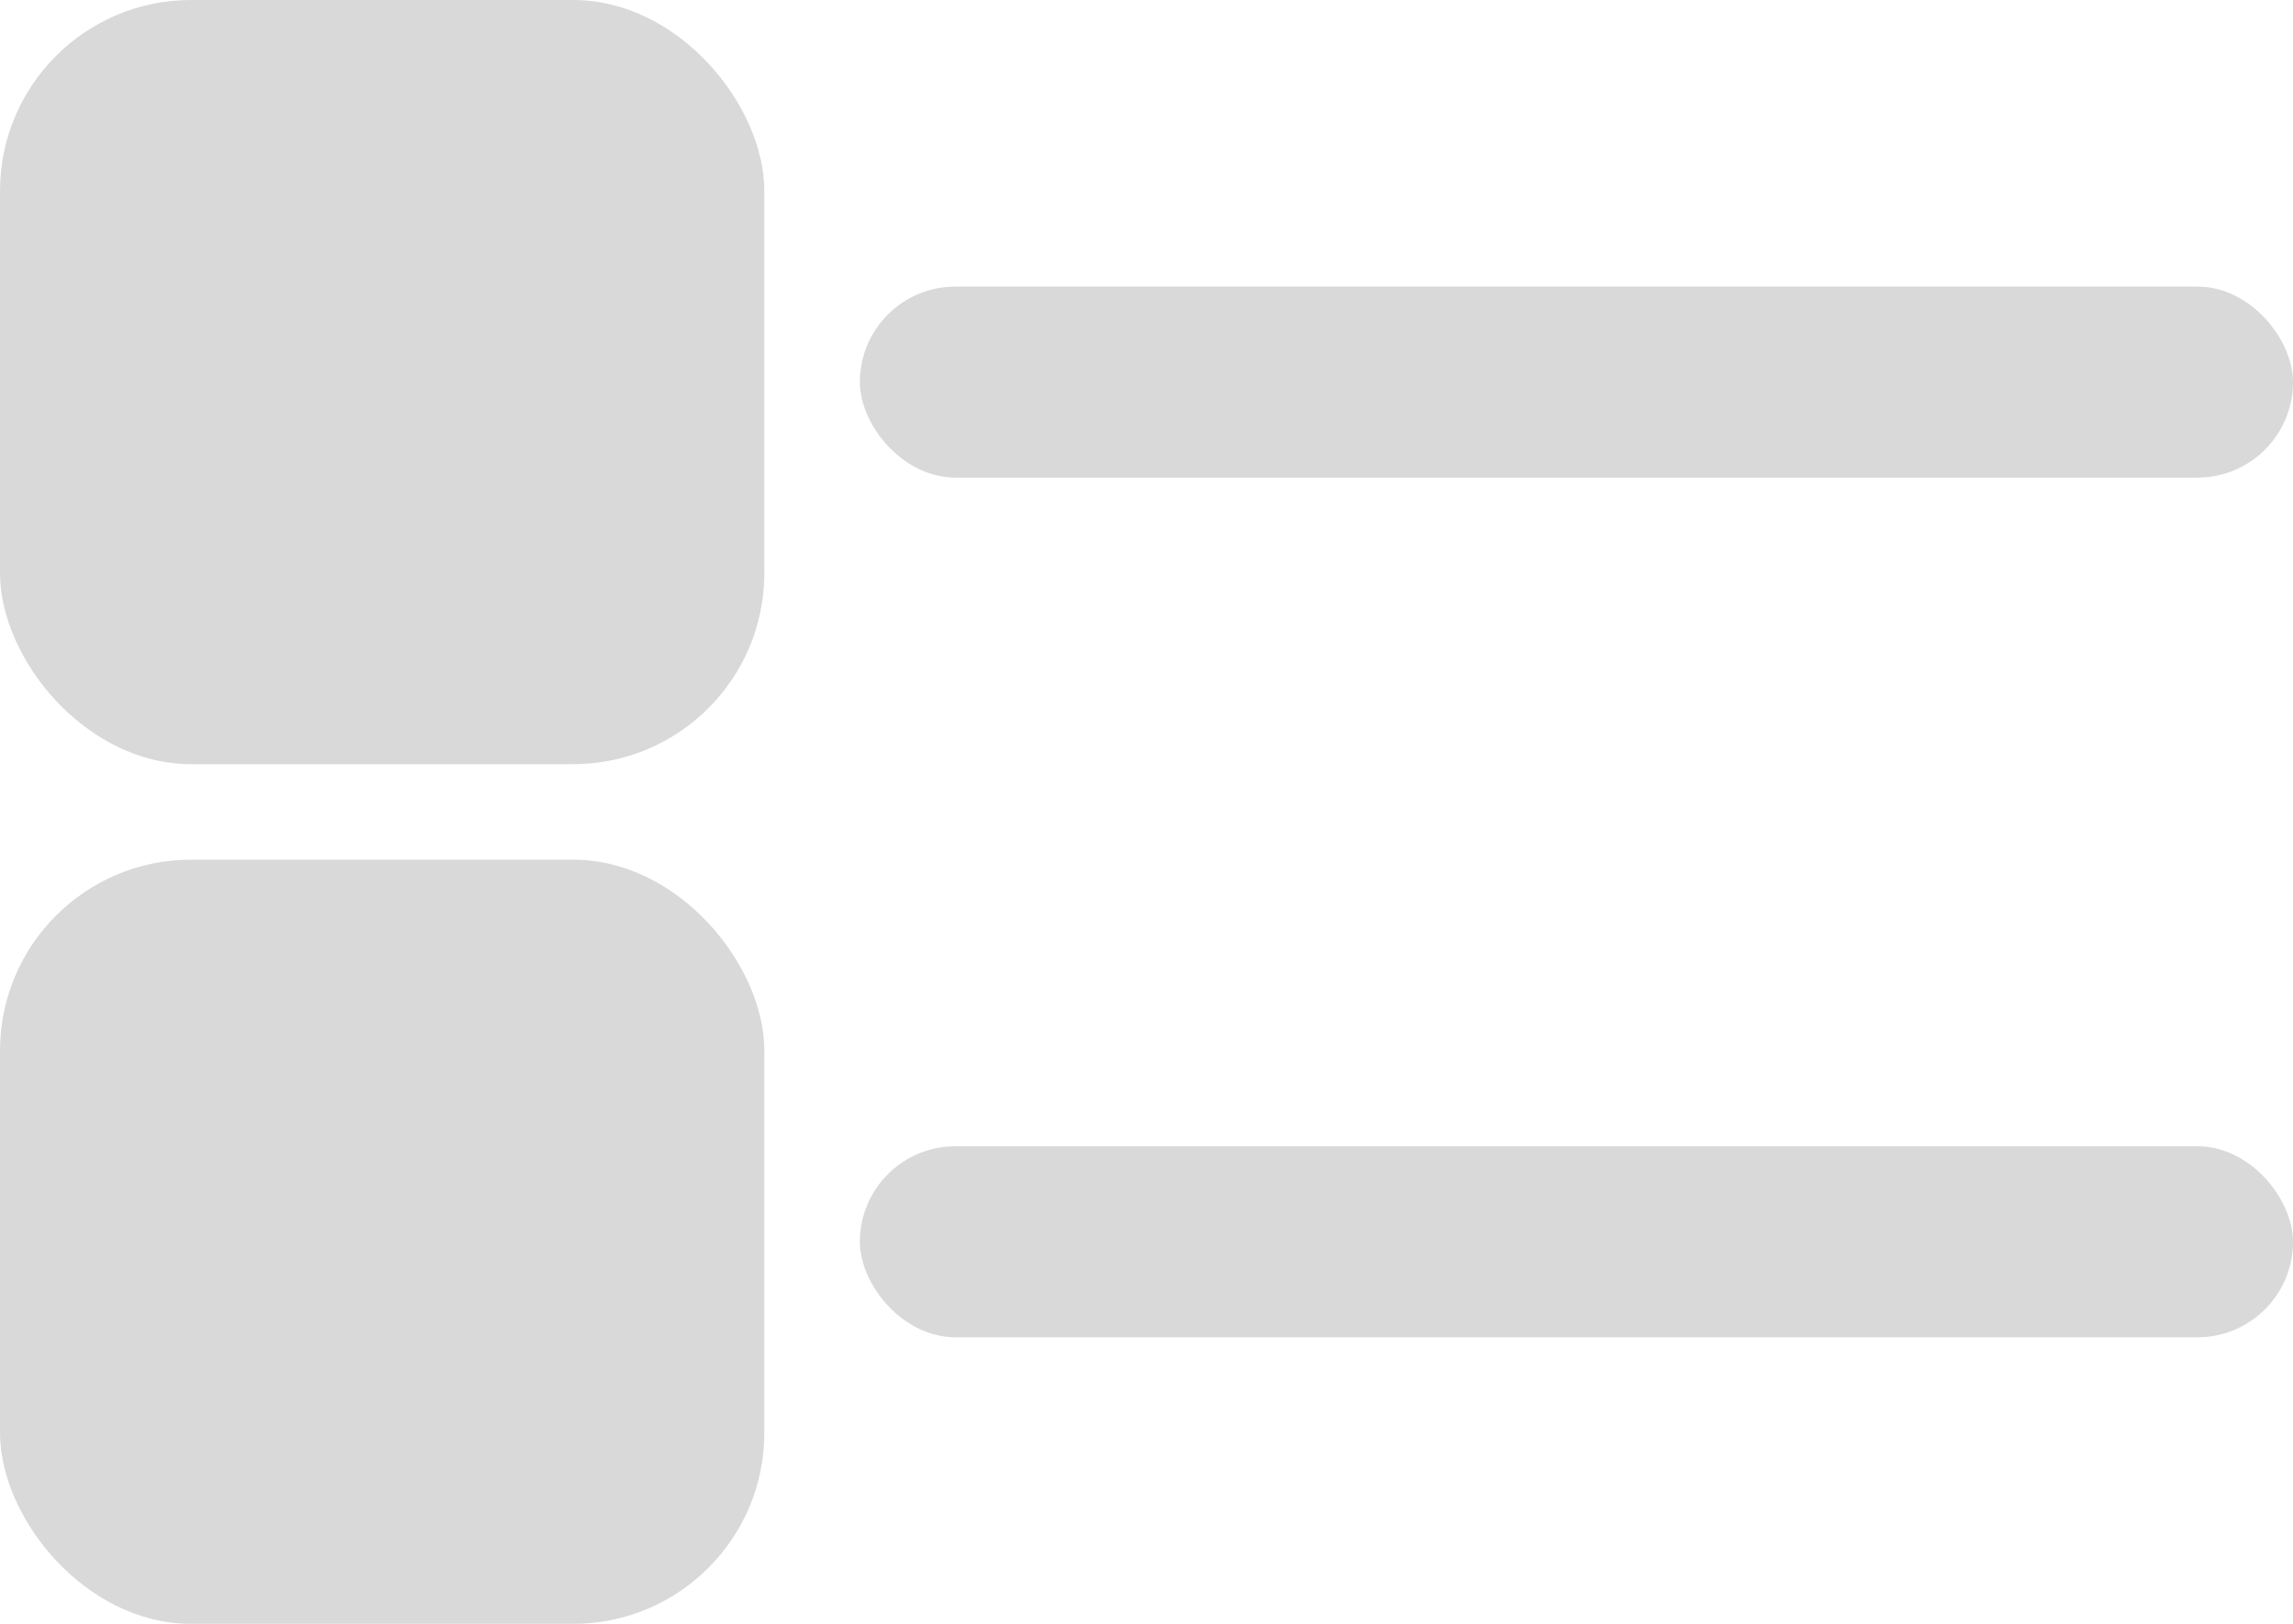 <svg xmlns="http://www.w3.org/2000/svg" width="24" height="17" viewBox="0 0 24 17"><defs><style>.a{fill:#b5b5b5;opacity:0.5;}</style></defs><rect class="a" width="8" height="8" rx="2" transform="translate(0 9)"/><rect class="a" width="15" height="2" rx="1" transform="translate(9 12)"/><rect class="a" width="8" height="8" rx="2"/><rect class="a" width="15" height="2" rx="1" transform="translate(9 3)"/></svg>